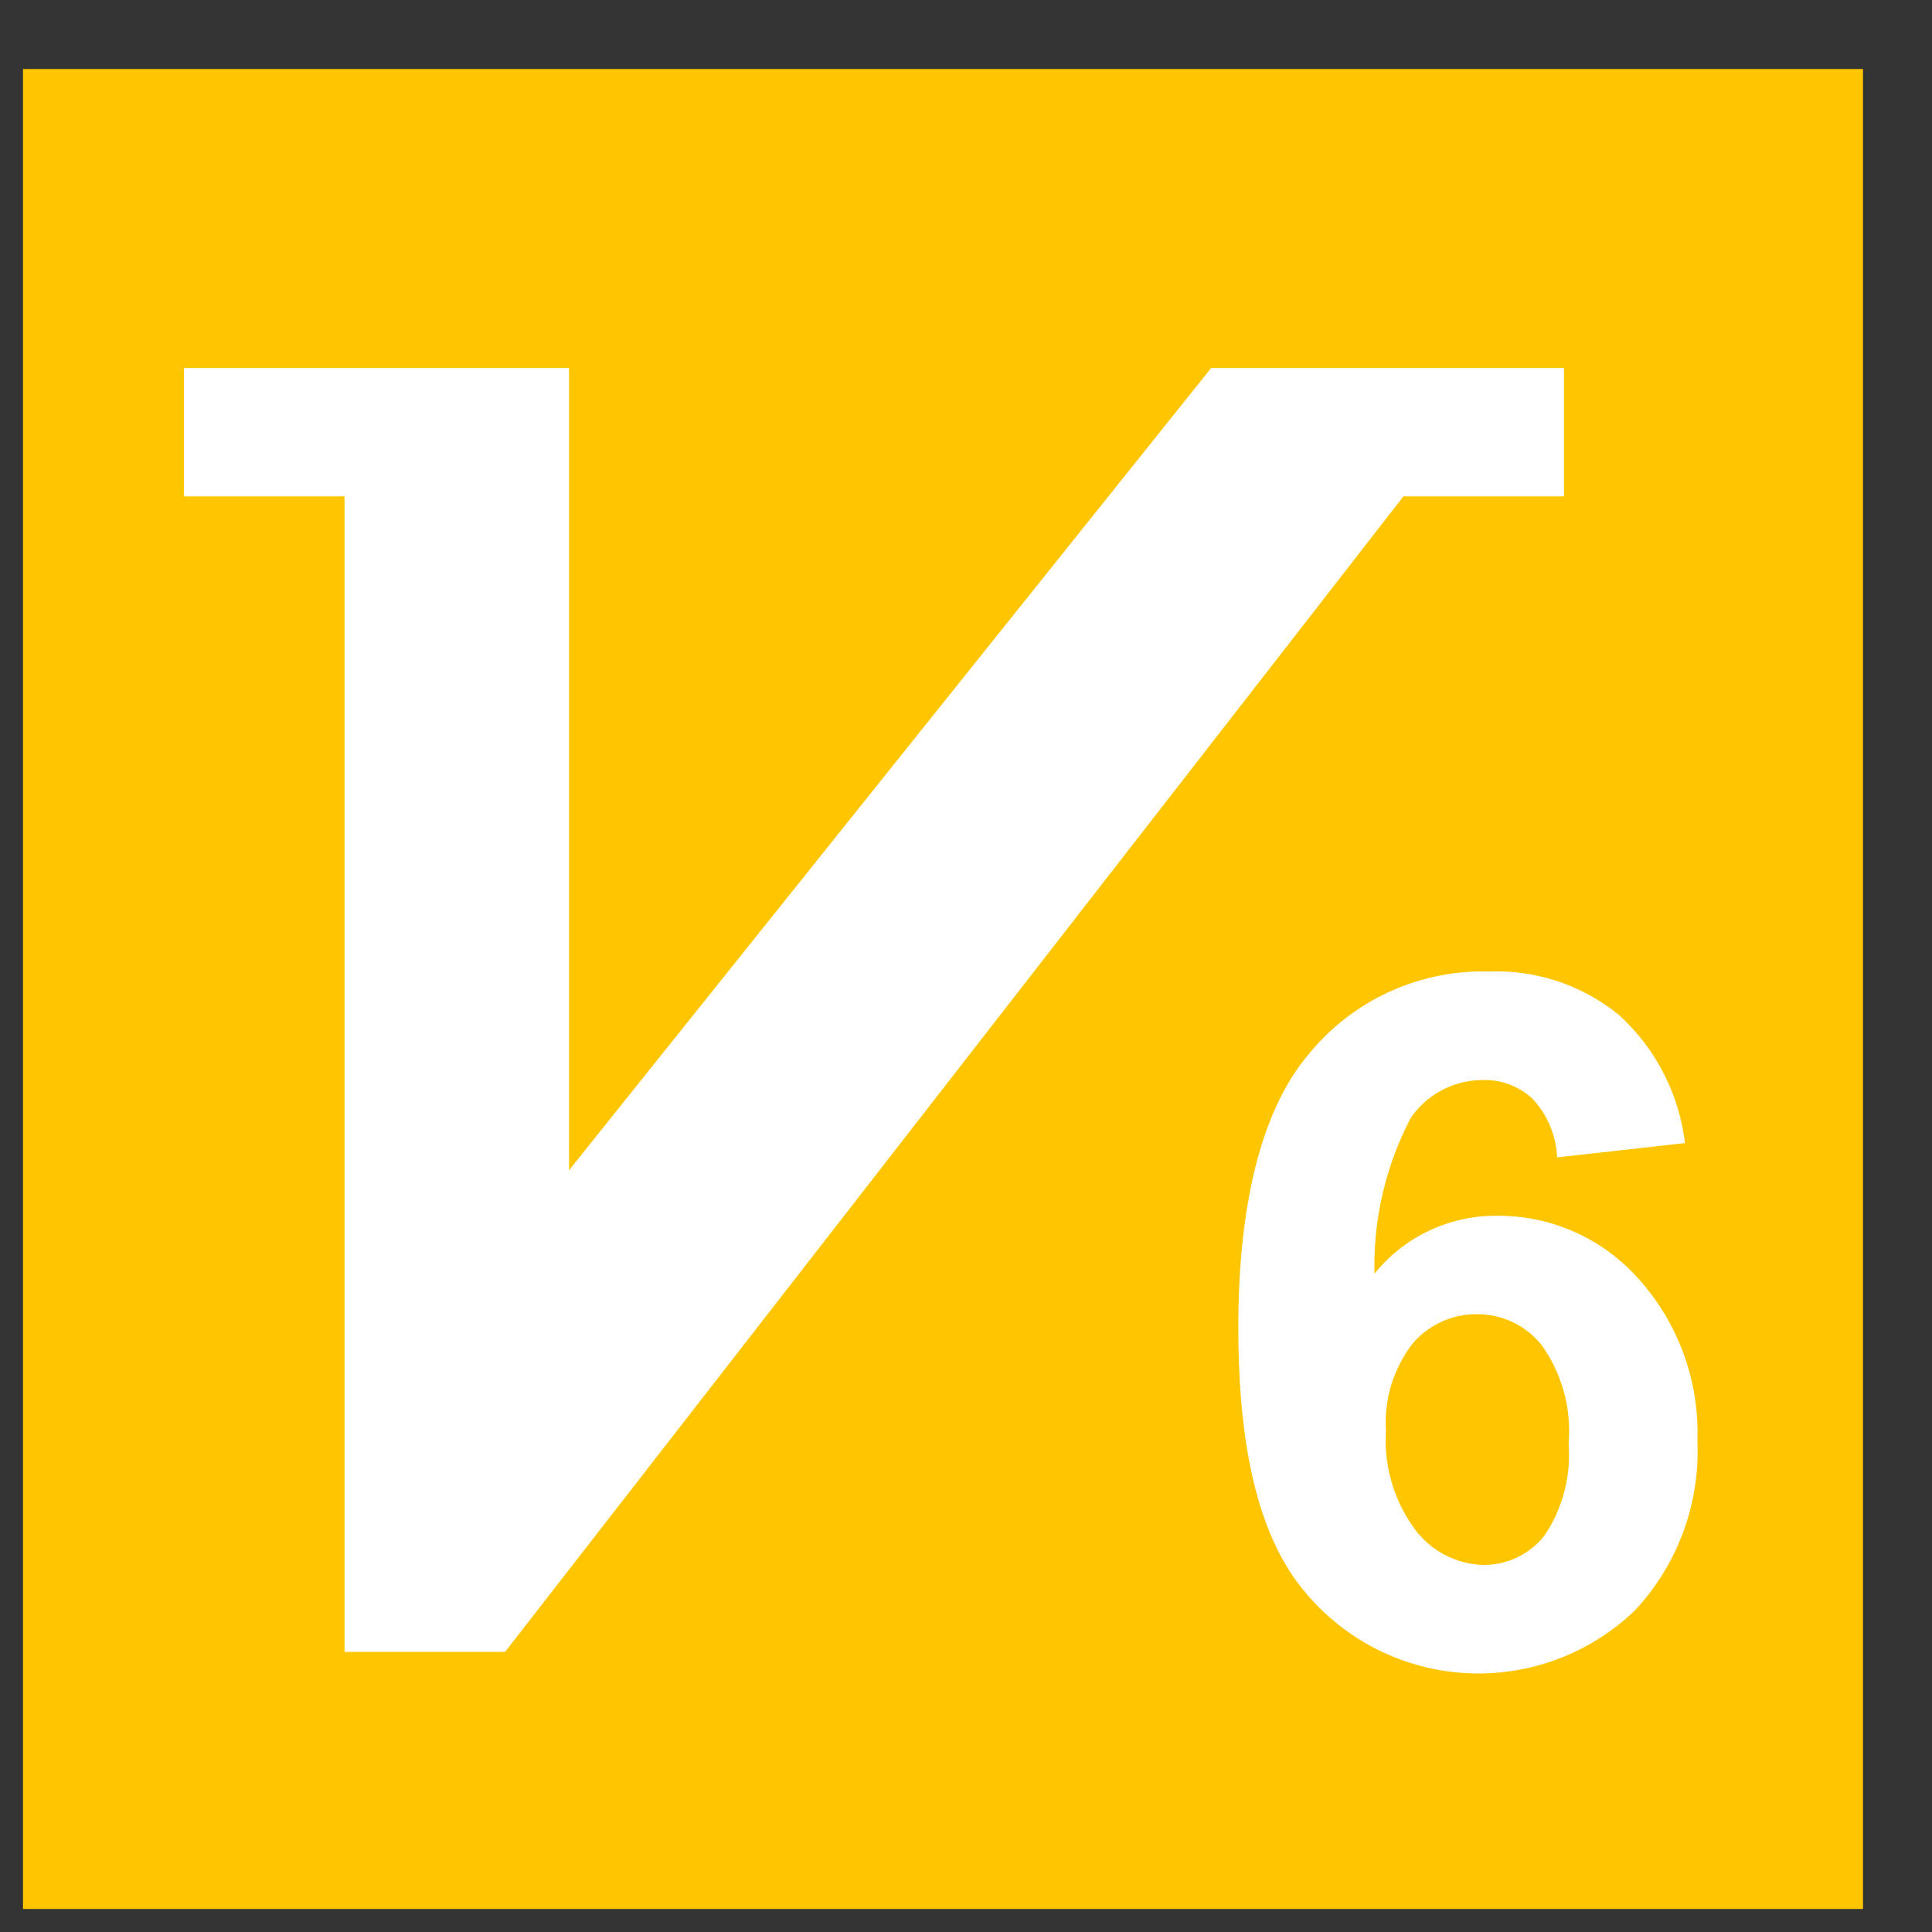 <?xml version="1.0" standalone="no"?><!DOCTYPE svg PUBLIC "-//W3C//DTD SVG 1.1//EN" "http://www.w3.org/Graphics/SVG/1.1/DTD/svg11.dtd"><svg t="1646041413392" class="icon" viewBox="0 0 1024 1024" version="1.1" xmlns="http://www.w3.org/2000/svg" p-id="11486" xmlns:xlink="http://www.w3.org/1999/xlink" width="200" height="200"><rect x="0" y="0" width="1024" height="1024" fill="#333333" stroke="none"/><defs><style type="text/css"></style></defs><path d="M12.19 36.571h975.238v975.238H12.19z" fill="#FFC600" p-id="11487"></path><path d="M97.524 195.048v68.023h85.09v612.45h85.09l476.16-612.45H828.952V195.048h-187.002L301.592 620.251V195.048H97.524zM893.074 605.867l-67.779 7.558a48.762 48.762 0 0 0-12.922-30.964 37.303 37.303 0 0 0-27.063-9.996 46.324 46.324 0 0 0-37.547 19.992 169.204 169.204 0 0 0-19.261 82.651 82.408 82.408 0 0 1 65.097-30.72 99.23 99.23 0 0 1 74.85 33.402 121.905 121.905 0 0 1 31.208 86.065A123.611 123.611 0 0 1 866.743 853.333a119.467 119.467 0 0 1-174.811-9.265c-24.381-28.526-35.596-75.337-35.596-140.434s12.19-115.078 37.059-144.579a118.979 118.979 0 0 1 96.061-44.13 102.4 102.4 0 0 1 68.754 23.162 109.47 109.47 0 0 1 34.865 67.779z m-158.476 152.381a79.482 79.482 0 0 0 15.604 52.663 46.811 46.811 0 0 0 35.84 18.53 40.96 40.96 0 0 0 32.427-15.36 76.312 76.312 0 0 0 12.922-48.762 78.507 78.507 0 0 0-14.141-52.175 43.398 43.398 0 0 0-34.621-16.579 44.13 44.13 0 0 0-34.133 15.848 68.51 68.51 0 0 0-13.897 45.836z" fill="#FFFFFF" p-id="11488"></path></svg>